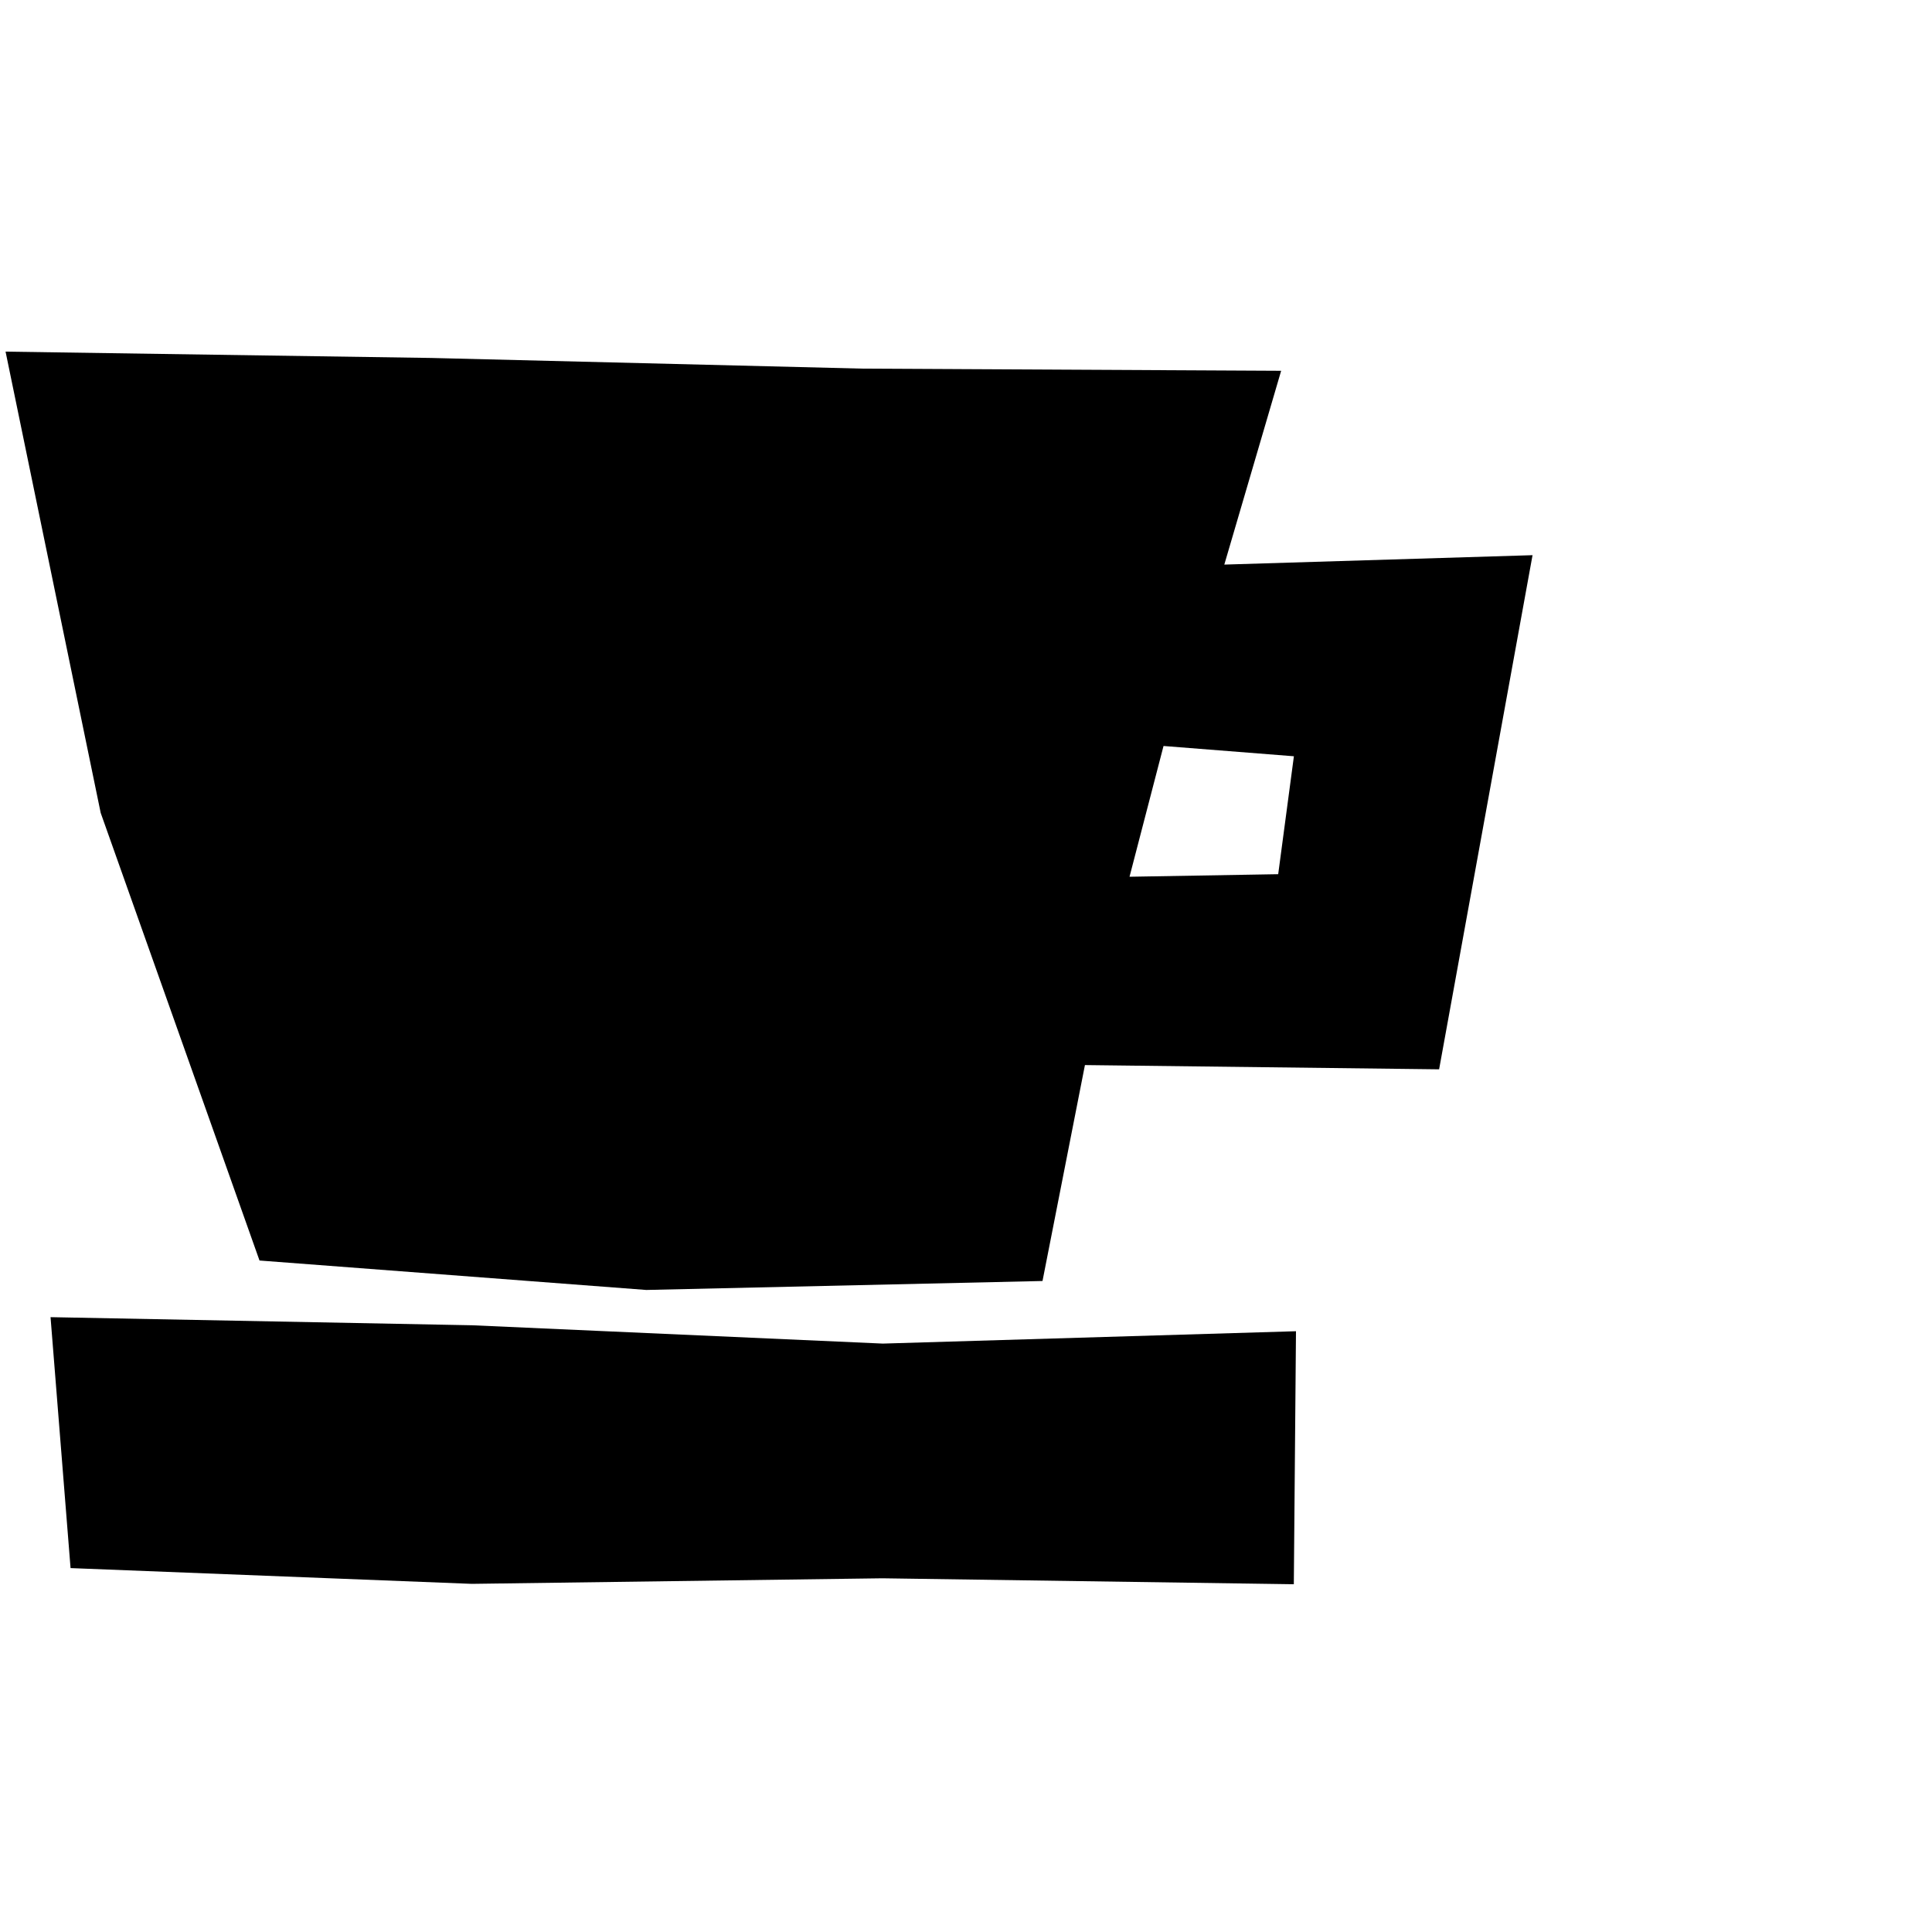 <svg width="25" height="25" viewBox="0 0 25 25" fill="none" xmlns="http://www.w3.org/2000/svg">
<g clip-path="url(#clip0_1119_9461)">
<path d="M0.913 20.291L6.105 20.495L11.418 20.423L16.742 20.5L16.77 17.226L11.424 17.386L6.11 17.149L0.654 17.044L0.913 20.291Z" fill="black"/>
<path d="M15.841 7.311L16.578 4.798L11.16 4.77L5.583 4.632L0.072 4.55L1.303 10.519L3.358 16.311L8.363 16.692L13.49 16.576L14.039 13.782L18.622 13.837L19.831 7.184L15.836 7.306L15.841 7.311ZM16.539 11.312L14.616 11.345L15.056 9.653L16.743 9.786L16.539 11.318V11.312Z" fill="black"/>
</g>
<defs>
<clipPath id="clip0_1119_9461">
<rect width="20" height="16" fill="white" transform="translate(0 4.5)"/>
</clipPath>
</defs>
</svg>
